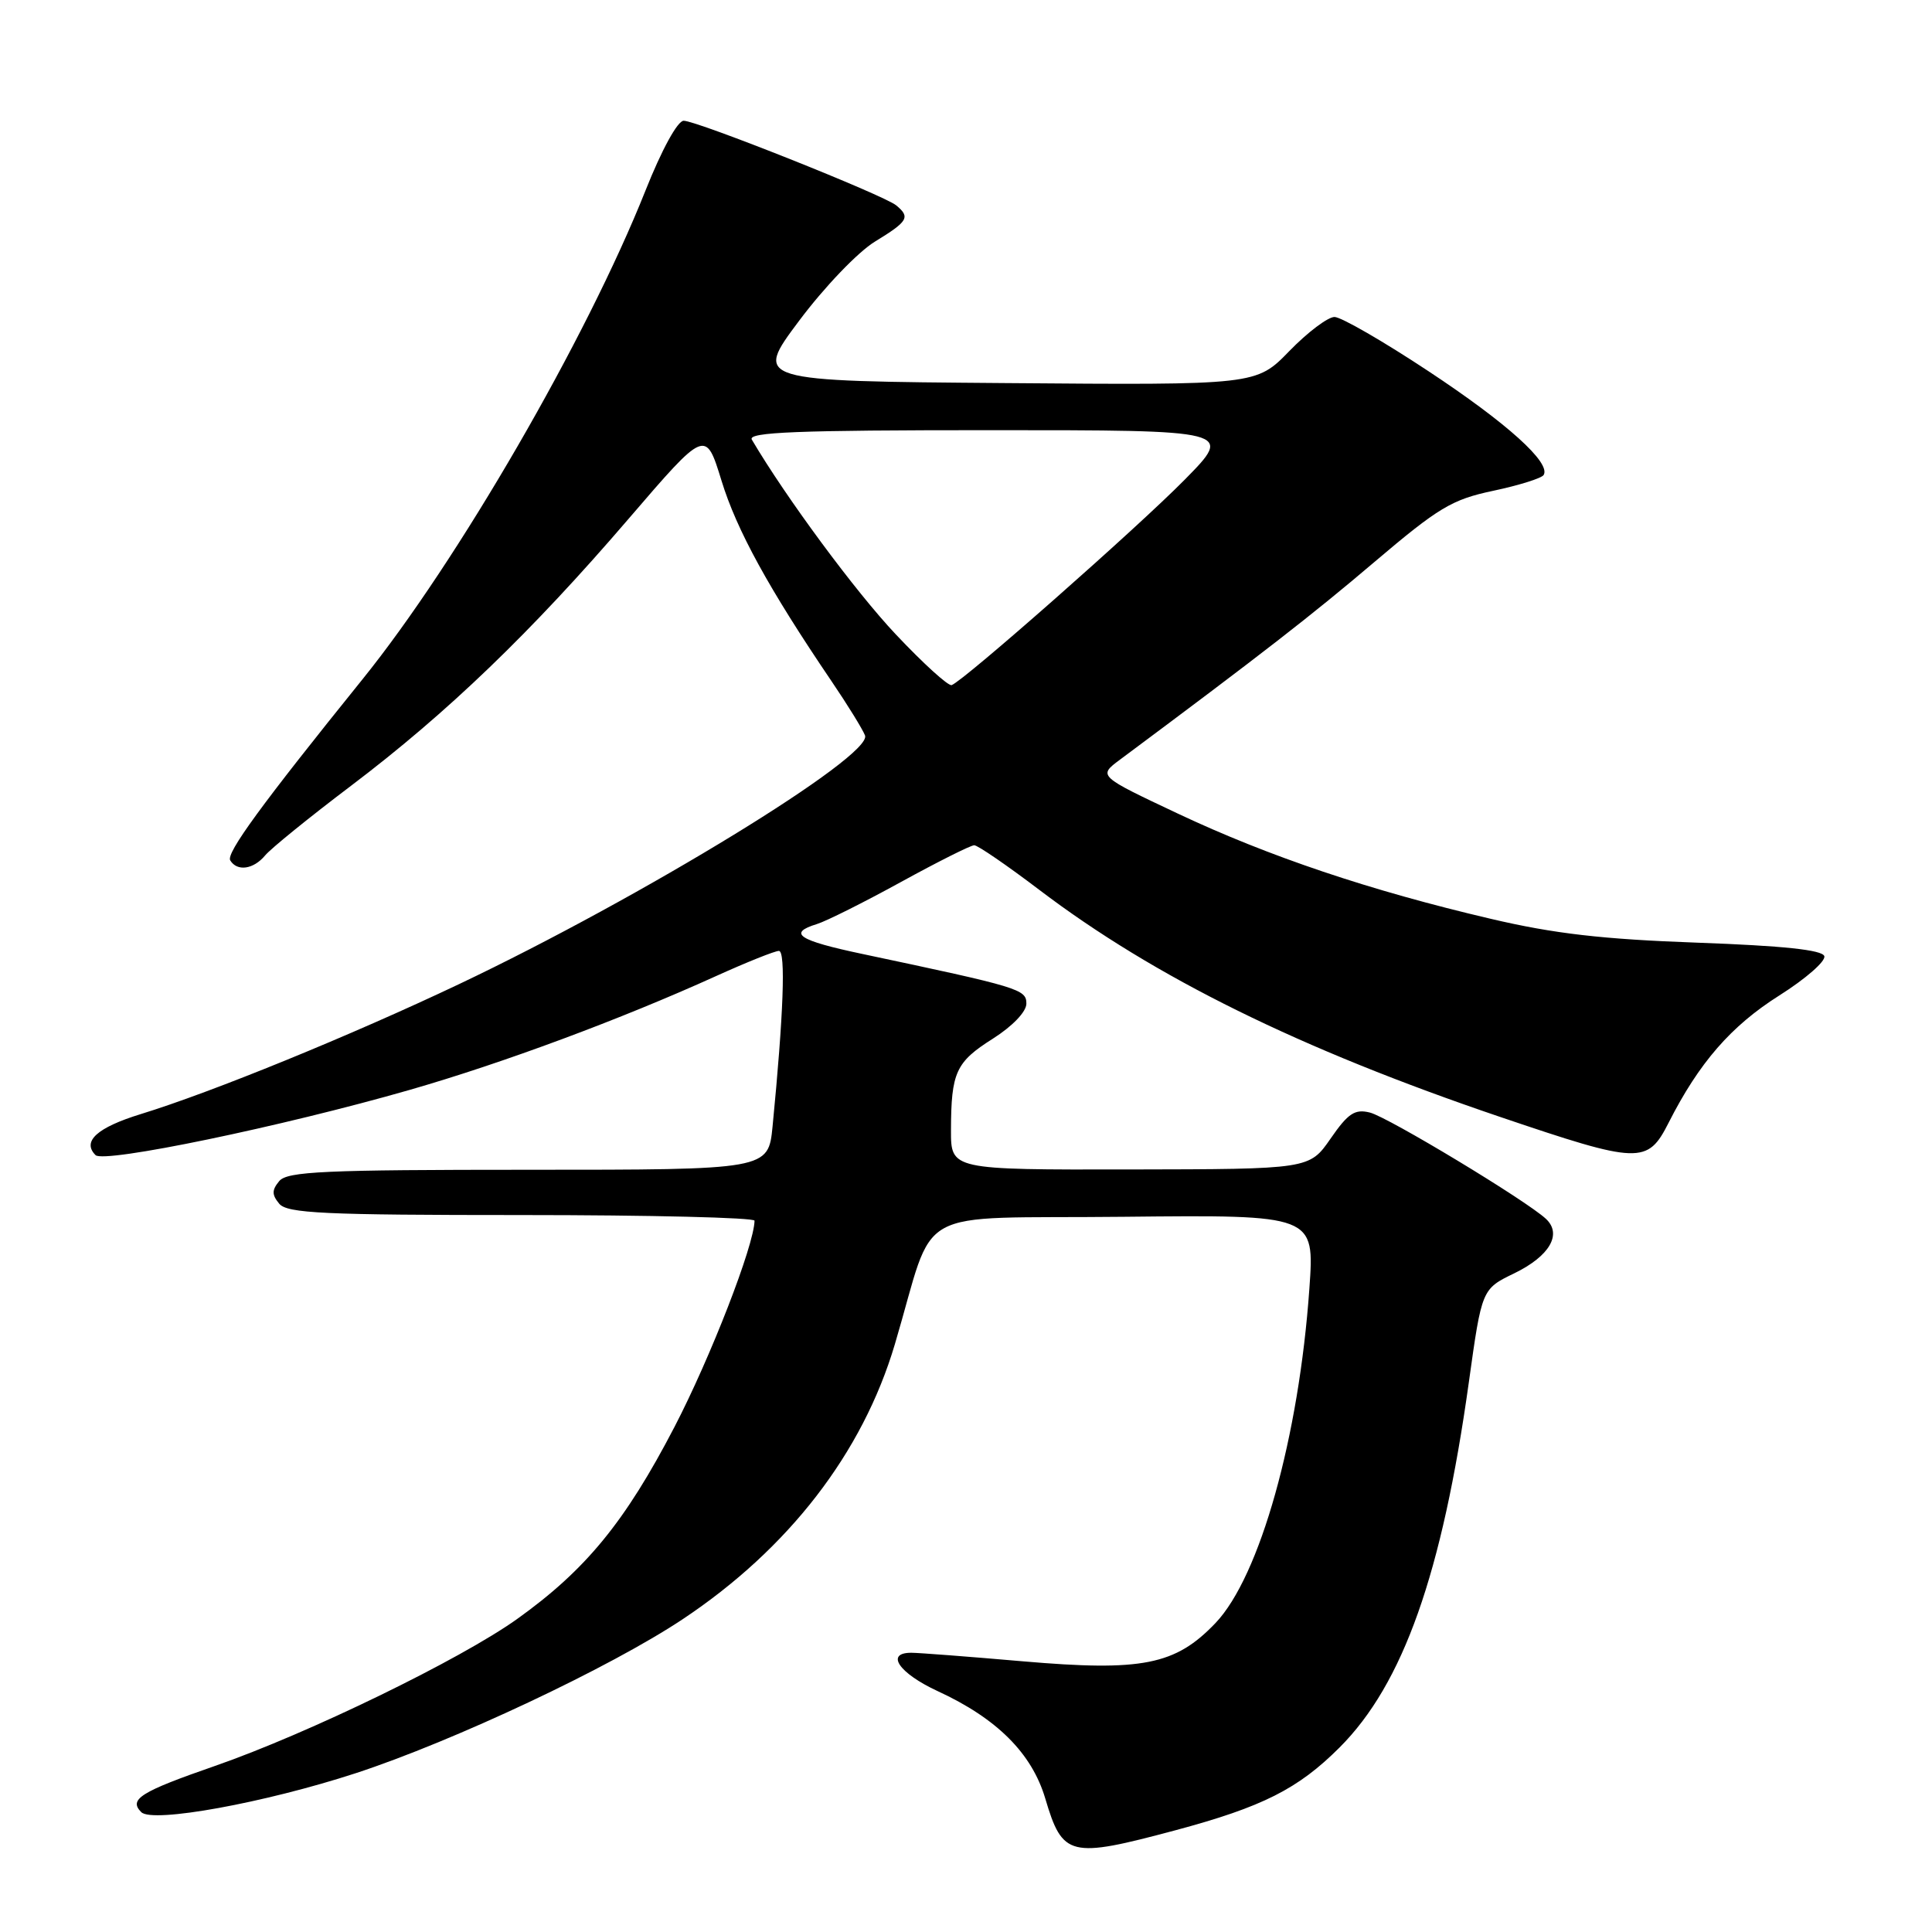 <?xml version="1.0" encoding="UTF-8" standalone="no"?>
<!DOCTYPE svg PUBLIC "-//W3C//DTD SVG 1.1//EN" "http://www.w3.org/Graphics/SVG/1.1/DTD/svg11.dtd" >
<svg xmlns="http://www.w3.org/2000/svg" xmlns:xlink="http://www.w3.org/1999/xlink" version="1.1" viewBox="0 0 256 256">
 <g >
 <path fill="currentColor"
d=" M 155.75 242.52 C 167.28 239.43 172.01 237.04 177.50 231.55 C 185.92 223.13 191.09 208.53 194.63 183.15 C 196.35 170.80 196.35 170.80 200.67 168.71 C 205.33 166.44 207.02 163.54 204.85 161.51 C 202.31 159.12 183.93 148.02 181.52 147.42 C 179.53 146.92 178.63 147.51 176.31 150.87 C 173.50 154.92 173.50 154.92 149.75 154.96 C 126.00 155.00 126.00 155.00 126.01 149.75 C 126.03 142.08 126.65 140.73 131.56 137.63 C 134.17 135.97 136.00 134.06 136.00 132.99 C 136.00 131.08 135.12 130.82 114.25 126.40 C 105.77 124.61 104.32 123.65 108.25 122.44 C 109.49 122.06 114.50 119.55 119.38 116.87 C 124.26 114.19 128.63 112.00 129.09 112.00 C 129.55 112.00 133.43 114.66 137.71 117.91 C 153.01 129.52 172.23 138.99 198.75 147.99 C 217.25 154.26 218.30 154.30 221.11 148.75 C 225.14 140.81 229.37 135.95 235.76 131.91 C 239.26 129.70 241.95 127.35 241.73 126.69 C 241.46 125.87 236.30 125.32 224.92 124.91 C 212.35 124.46 205.92 123.72 197.50 121.74 C 181.53 118.00 168.08 113.47 156.06 107.80 C 145.50 102.82 145.50 102.82 148.40 100.66 C 167.15 86.70 173.93 81.43 182.09 74.49 C 190.62 67.25 192.37 66.19 197.87 65.03 C 201.27 64.31 204.27 63.37 204.54 62.94 C 205.53 61.33 199.73 56.09 189.27 49.18 C 183.30 45.23 177.70 42.00 176.83 42.00 C 175.95 42.00 173.26 44.03 170.85 46.51 C 166.46 51.03 166.46 51.03 133.18 50.76 C 99.90 50.50 99.90 50.50 105.89 42.50 C 109.22 38.05 113.67 33.40 115.94 32.01 C 120.34 29.32 120.65 28.78 118.75 27.21 C 117.10 25.85 92.36 16.00 90.59 16.00 C 89.78 16.00 87.68 19.84 85.53 25.25 C 77.73 44.86 60.63 74.40 48.04 90.00 C 34.64 106.61 29.92 113.07 30.51 114.01 C 31.43 115.51 33.59 115.20 35.13 113.35 C 35.88 112.44 41.00 108.29 46.50 104.13 C 59.28 94.46 70.38 83.78 83.26 68.78 C 93.50 56.86 93.50 56.86 95.60 63.68 C 97.61 70.24 101.88 78.02 110.16 90.23 C 112.30 93.38 114.30 96.63 114.62 97.45 C 115.66 100.16 85.17 118.84 60.81 130.41 C 46.48 137.21 28.08 144.73 18.63 147.63 C 12.86 149.41 10.84 151.24 12.66 153.06 C 13.77 154.17 37.40 149.27 54.31 144.41 C 66.62 140.87 82.28 135.05 94.87 129.34 C 98.93 127.50 102.68 126.00 103.21 126.00 C 104.13 126.00 103.82 134.42 102.37 149.25 C 101.80 155.00 101.80 155.00 70.02 155.00 C 43.00 155.00 38.06 155.22 37.00 156.50 C 36.01 157.70 36.01 158.30 37.00 159.50 C 38.06 160.77 42.90 161.00 69.12 161.00 C 86.11 161.00 99.99 161.34 99.98 161.75 C 99.92 165.03 94.15 179.87 89.37 189.08 C 82.82 201.68 77.61 208.03 68.50 214.54 C 60.97 219.91 40.84 229.70 28.50 233.99 C 18.59 237.43 17.02 238.42 18.72 240.12 C 20.20 241.60 35.09 238.89 47.13 234.96 C 60.09 230.72 80.86 220.94 90.45 214.56 C 104.50 205.21 114.30 192.52 118.57 178.13 C 124.15 159.35 120.23 161.54 148.93 161.23 C 174.19 160.97 174.19 160.97 173.50 170.73 C 172.12 190.40 166.94 208.88 161.07 215.05 C 155.75 220.63 151.35 221.50 135.50 220.13 C 128.35 219.51 121.71 219.00 120.75 219.00 C 117.26 219.00 119.12 221.71 124.24 224.08 C 132.10 227.70 136.72 232.32 138.50 238.30 C 140.80 246.05 141.73 246.27 155.75 242.52 Z  M 118.70 84.06 C 113.39 78.44 104.17 65.97 99.62 58.25 C 99.04 57.26 105.61 57.00 131.16 57.00 C 163.44 57.00 163.44 57.00 156.97 63.57 C 150.65 69.98 127.69 90.22 126.10 90.78 C 125.66 90.94 122.33 87.91 118.70 84.06 Z "/>
</g>
</svg>